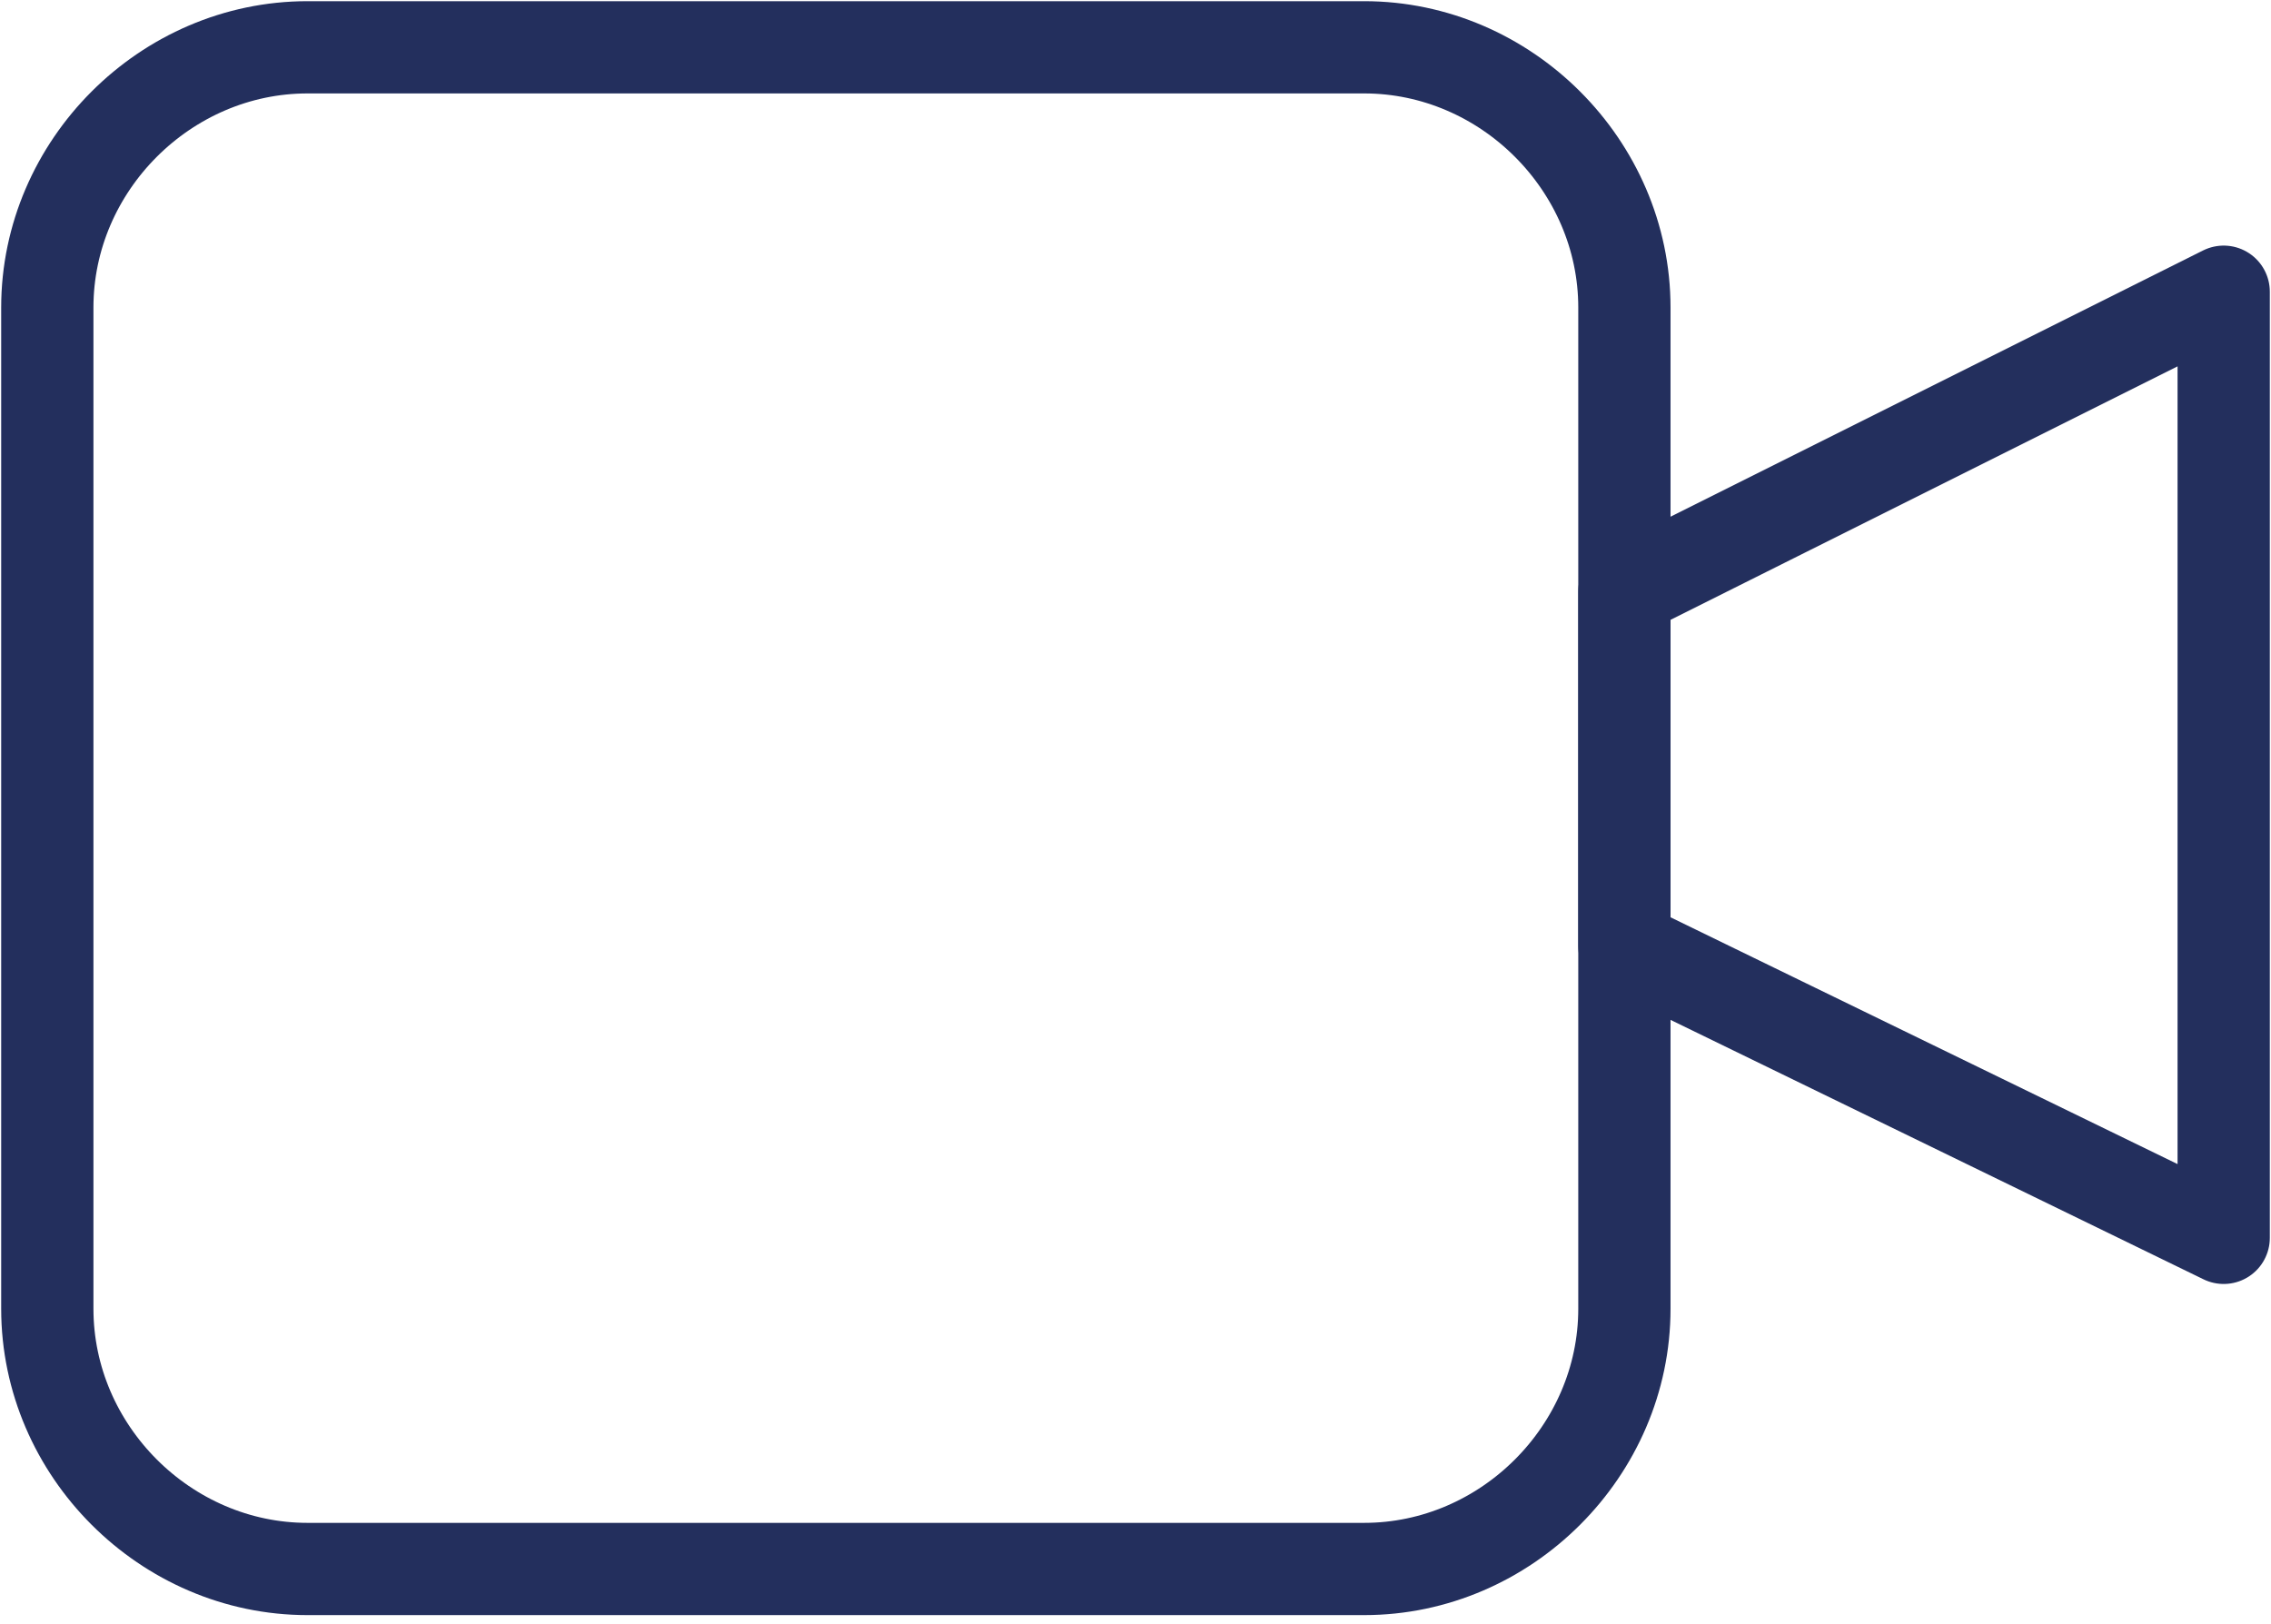 <?xml version="1.0" encoding="utf-8"?>
<!-- Generator: Adobe Illustrator 23.0.4, SVG Export Plug-In . SVG Version: 6.00 Build 0)  -->
<svg version="1.1" id="Layer_1" xmlns="http://www.w3.org/2000/svg" xmlns:xlink="http://www.w3.org/1999/xlink" x="0px" y="0px"
	 viewBox="0 0 28.8 20.6" style="enable-background:new 0 0 28.8 20.6;" xml:space="preserve">
<style type="text/css">
	.st0{fill:none;stroke:#232F5D;stroke-width:1.17;stroke-linecap:round;stroke-linejoin:round;}
</style>
<title>Icones</title>
<path class="st0" d="M3.9,0.6h13.4c1.8,0,3.3,1.5,3.3,3.3v12.7c0,1.8-1.5,3.3-3.3,3.3H3.9c-1.8,0-3.3-1.5-3.3-3.3V3.9
	C0.6,2.1,2.1,0.6,3.9,0.6z"/>
<polygon class="st0" points="20.6,7.5 20.6,12 28.2,15.7 28.2,3.7 "/>
</svg>
